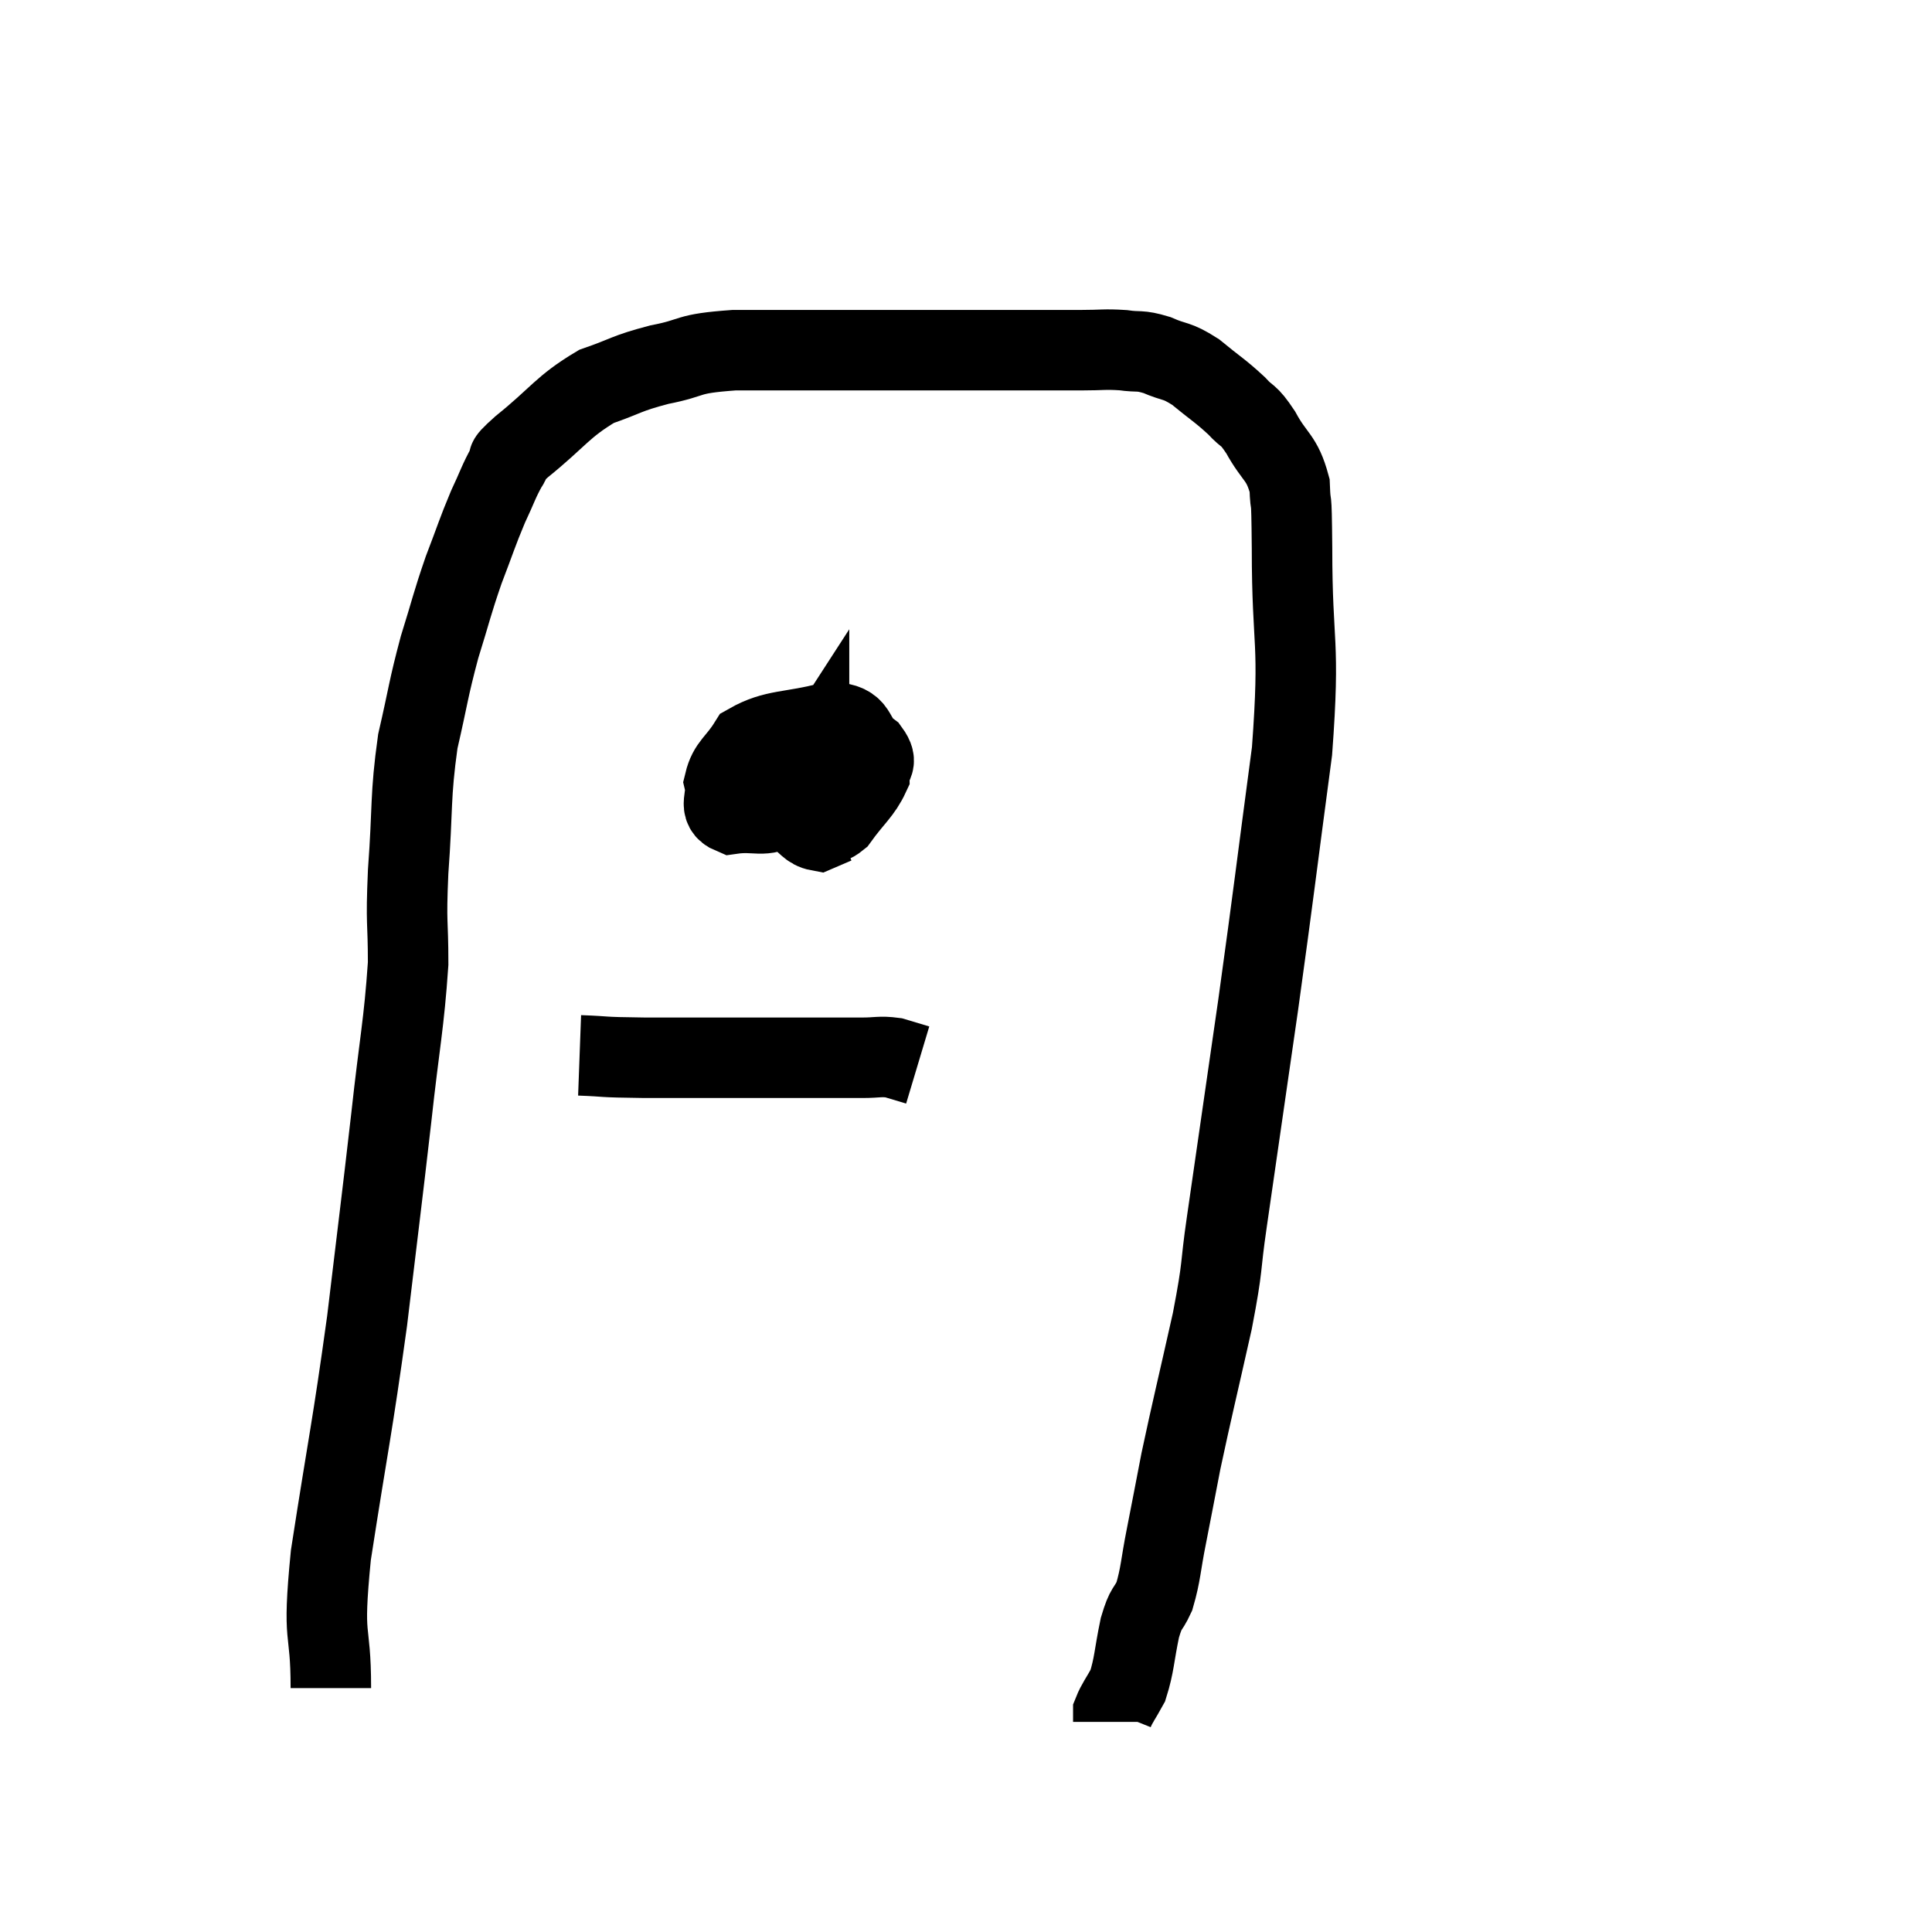 <svg width="48" height="48" viewBox="0 0 48 48" xmlns="http://www.w3.org/2000/svg"><path d="M 8.22 41.94 C 8.22 40.29, 7.995 40.92, 8.22 38.64 C 8.67 35.73, 8.745 35.535, 9.12 32.82 C 9.42 30.3, 9.465 30, 9.72 27.78 C 9.93 25.86, 10.035 25.47, 10.14 23.94 C 10.14 22.8, 10.08 23.04, 10.14 21.66 C 10.26 20.04, 10.185 19.815, 10.38 18.42 C 10.65 17.25, 10.635 17.145, 10.92 16.08 C 11.22 15.12, 11.22 15.03, 11.52 14.16 C 11.82 13.38, 11.85 13.245, 12.12 12.6 C 12.36 12.09, 12.39 11.955, 12.6 11.58 C 12.78 11.34, 12.405 11.595, 12.96 11.1 C 13.89 10.35, 13.965 10.11, 14.82 9.6 C 15.6 9.33, 15.525 9.285, 16.38 9.06 C 17.31 8.88, 16.98 8.79, 18.24 8.7 C 19.83 8.7, 19.785 8.7, 21.42 8.7 C 23.1 8.7, 23.415 8.7, 24.78 8.7 C 25.83 8.7, 26.1 8.7, 26.88 8.7 C 27.39 8.7, 27.435 8.67, 27.9 8.7 C 28.32 8.76, 28.29 8.685, 28.74 8.82 C 29.22 9.03, 29.205 8.925, 29.7 9.24 C 30.21 9.66, 30.315 9.705, 30.72 10.08 C 31.02 10.41, 30.99 10.245, 31.32 10.74 C 31.68 11.4, 31.845 11.34, 32.04 12.06 C 32.07 12.84, 32.085 11.97, 32.1 13.62 C 32.1 16.14, 32.31 15.825, 32.1 18.66 C 31.68 21.81, 31.665 22.035, 31.26 24.96 C 30.87 27.66, 30.765 28.395, 30.48 30.36 C 30.3 31.59, 30.405 31.335, 30.12 32.82 C 29.73 34.56, 29.625 34.965, 29.34 36.3 C 29.16 37.23, 29.145 37.32, 28.98 38.16 C 28.83 38.91, 28.845 39.09, 28.68 39.66 C 28.5 40.05, 28.485 39.885, 28.32 40.44 C 28.17 41.16, 28.185 41.355, 28.02 41.88 C 27.84 42.21, 27.75 42.315, 27.66 42.54 L 27.66 42.78" fill="none" stroke="black" stroke-width="2"></path><path d="M 20.16 18.6 C 19.98 19.08, 19.755 19.14, 19.8 19.56 C 20.07 19.92, 20.085 20.085, 20.34 20.28 C 20.58 20.31, 20.505 20.595, 20.82 20.34 C 21.21 19.8, 21.405 19.68, 21.6 19.26 C 21.6 18.96, 21.84 18.99, 21.6 18.66 C 21.12 18.3, 21.39 17.985, 20.64 17.94 C 19.62 18.21, 19.26 18.105, 18.6 18.48 C 18.3 18.96, 18.105 19.005, 18 19.44 C 18.09 19.83, 17.82 20.07, 18.18 20.22 C 18.81 20.13, 18.96 20.34, 19.44 20.04 C 19.77 19.53, 19.935 19.275, 20.1 19.02 C 20.1 19.02, 20.1 19.05, 20.1 19.02 C 20.1 18.96, 20.13 18.9, 20.1 18.9 C 20.04 18.96, 20.055 18.675, 19.98 19.02 C 19.89 19.65, 19.71 19.875, 19.8 20.28 C 20.07 20.46, 20.1 20.595, 20.34 20.64 L 20.76 20.46" fill="none" stroke="black" stroke-width="2"></path><path d="M 14.4 26.22 C 15.21 26.25, 14.79 26.265, 16.02 26.28 C 17.67 26.28, 17.97 26.28, 19.32 26.28 C 20.37 26.28, 20.7 26.28, 21.42 26.28 C 21.81 26.28, 21.855 26.235, 22.2 26.28 L 22.8 26.46" fill="none" stroke="black" stroke-width="2"></path></svg>